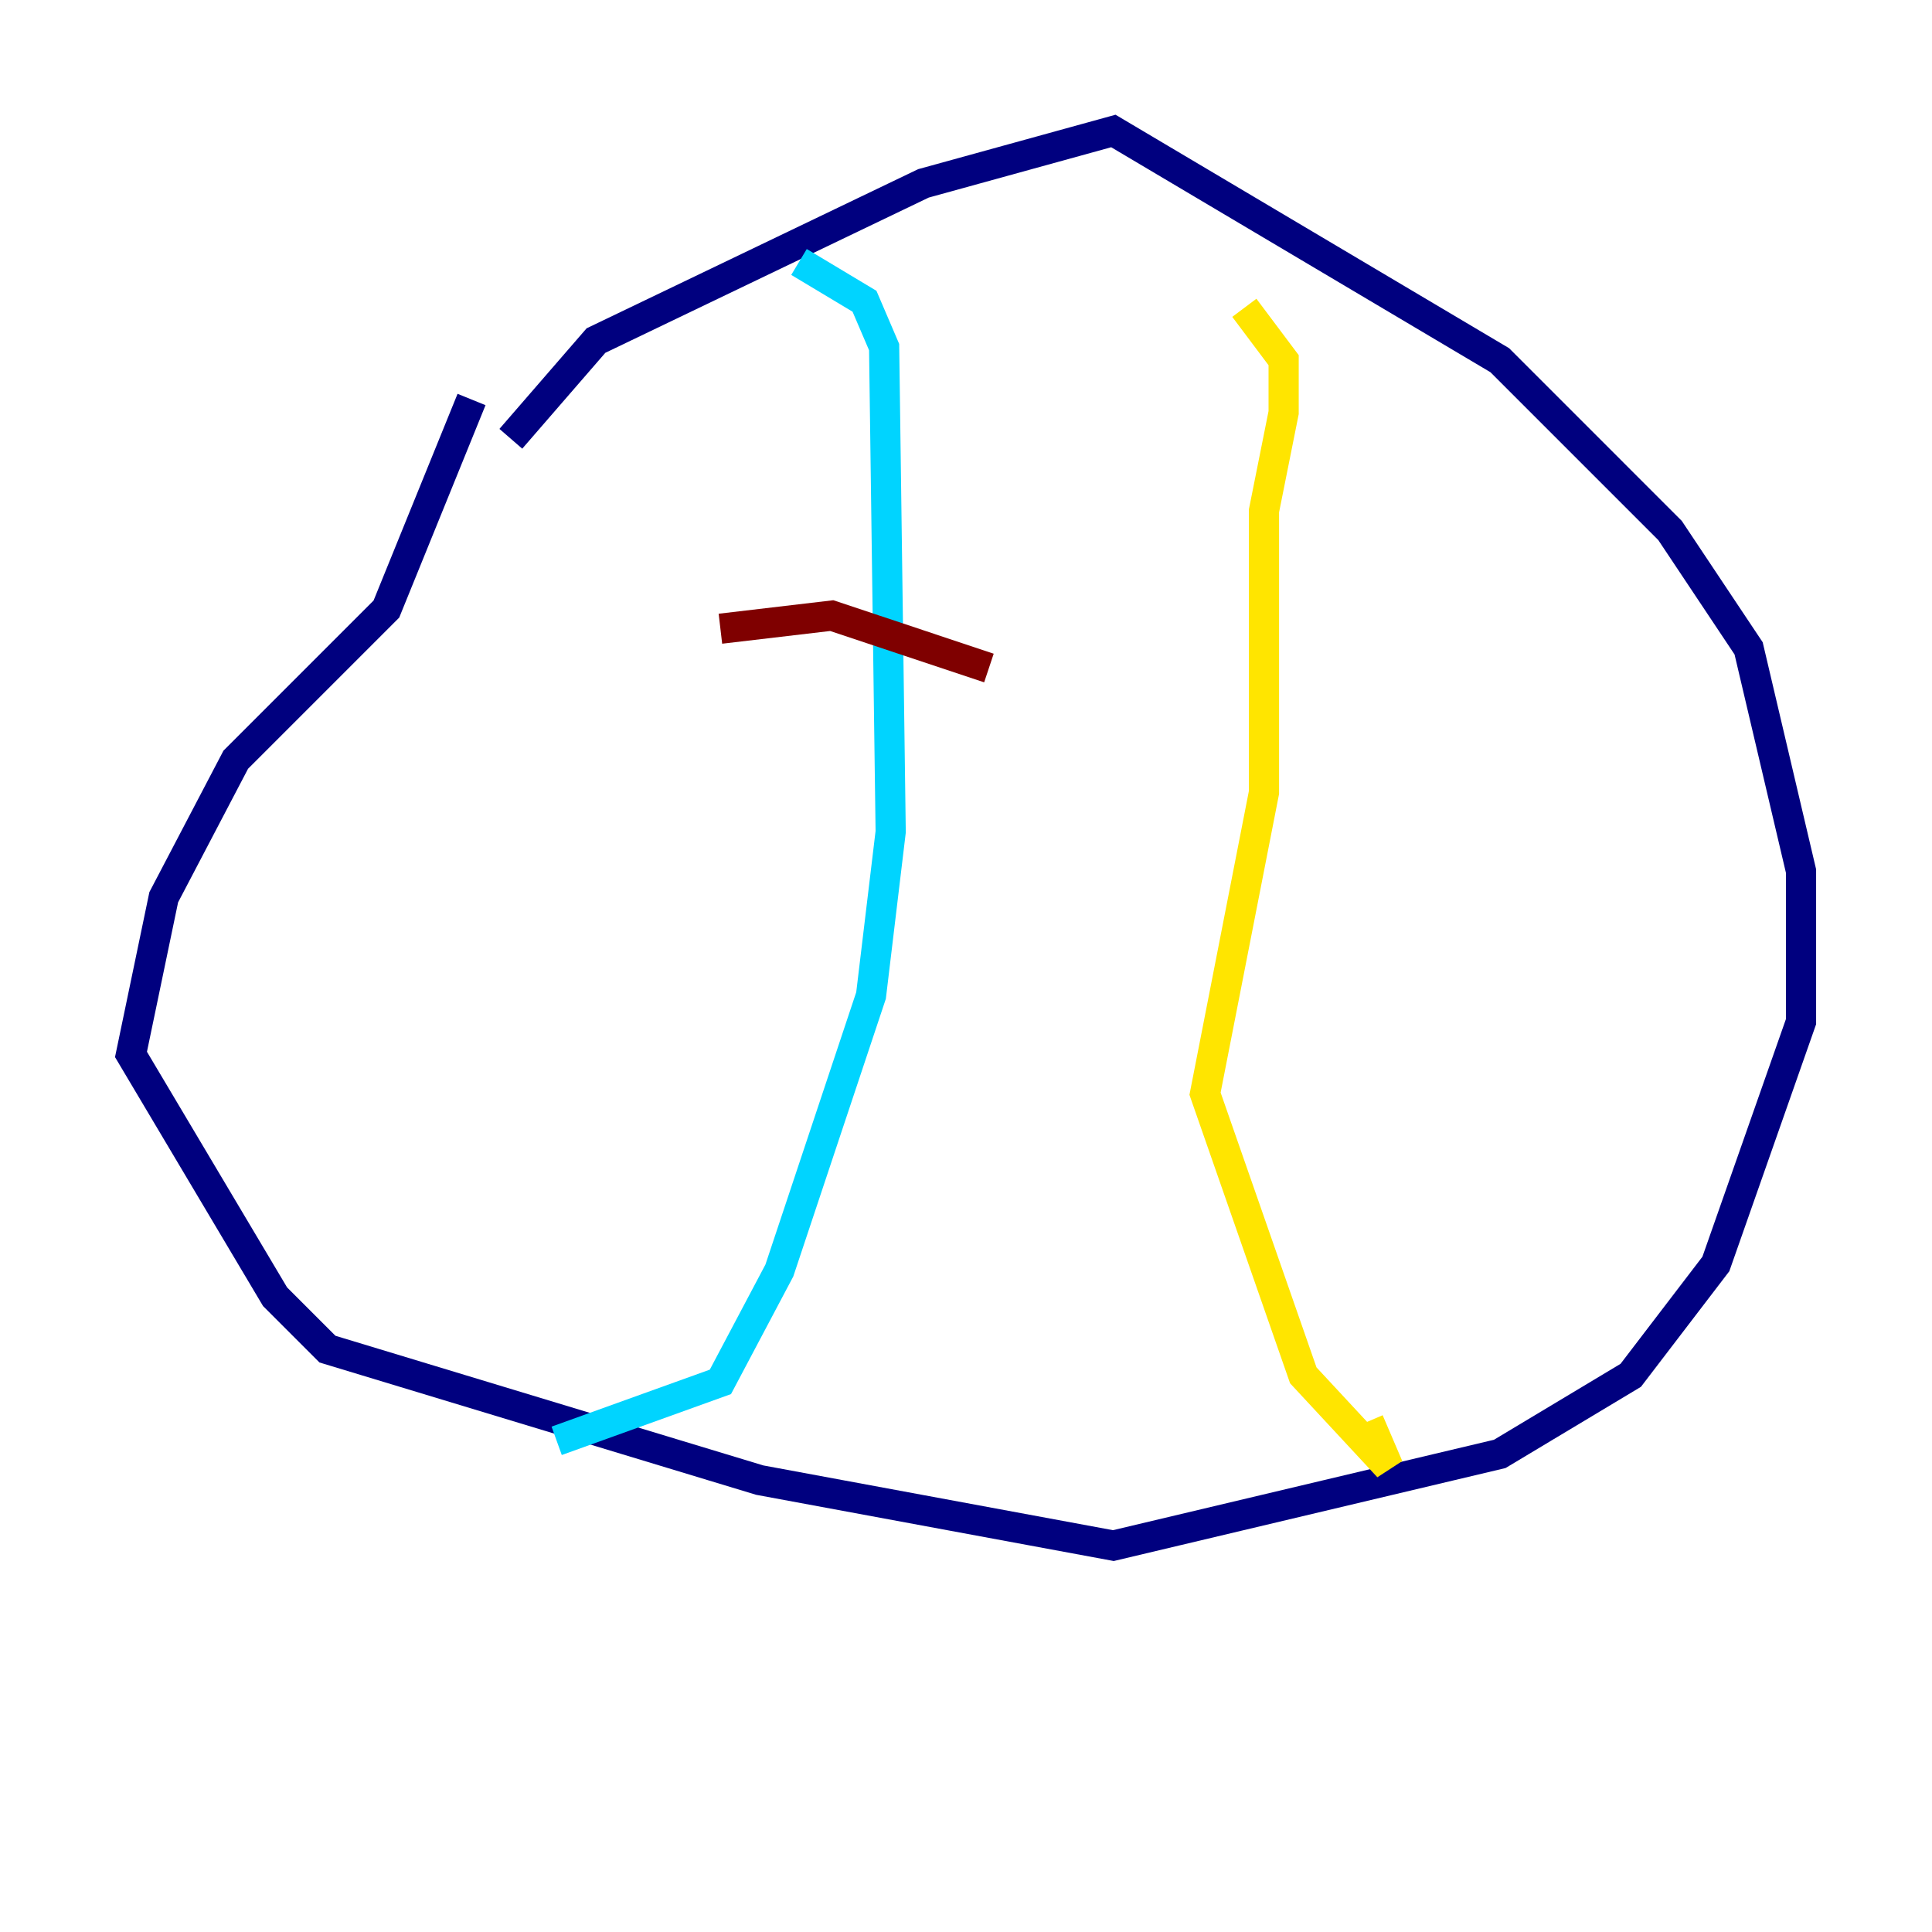 <?xml version="1.0" encoding="utf-8" ?>
<svg baseProfile="tiny" height="128" version="1.2" viewBox="0,0,128,128" width="128" xmlns="http://www.w3.org/2000/svg" xmlns:ev="http://www.w3.org/2001/xml-events" xmlns:xlink="http://www.w3.org/1999/xlink"><defs /><polyline fill="none" points="33.844,29.071 39.485,22.563 61.18,12.149 73.763,8.678 99.363,23.864 110.644,35.146 115.851,42.956 119.322,57.709 119.322,67.688 113.681,83.742 108.041,91.119 99.363,96.325 73.763,102.4 50.332,98.061 21.695,89.383 18.224,85.912 8.678,69.858 10.848,59.444 15.62,50.332 25.6,40.352 31.241,26.468" stroke="#00007f" stroke-width="2" /><polyline fill="none" points="52.936,17.356 57.275,19.959 58.576,22.997 59.01,55.105 57.709,65.953 51.634,84.176 47.729,91.552 36.881,95.458" stroke="#00d4ff" stroke-width="2" /><polyline fill="none" points="82.441,20.393 85.044,23.864 85.044,27.336 83.742,33.844 83.742,52.502 79.837,72.461 86.346,91.119 91.986,97.193 90.685,94.156" stroke="#ffe500" stroke-width="2" /><polyline fill="none" points="65.519,44.258 55.105,40.786 47.729,41.654" stroke="#7f0000" stroke-width="2" /></svg>